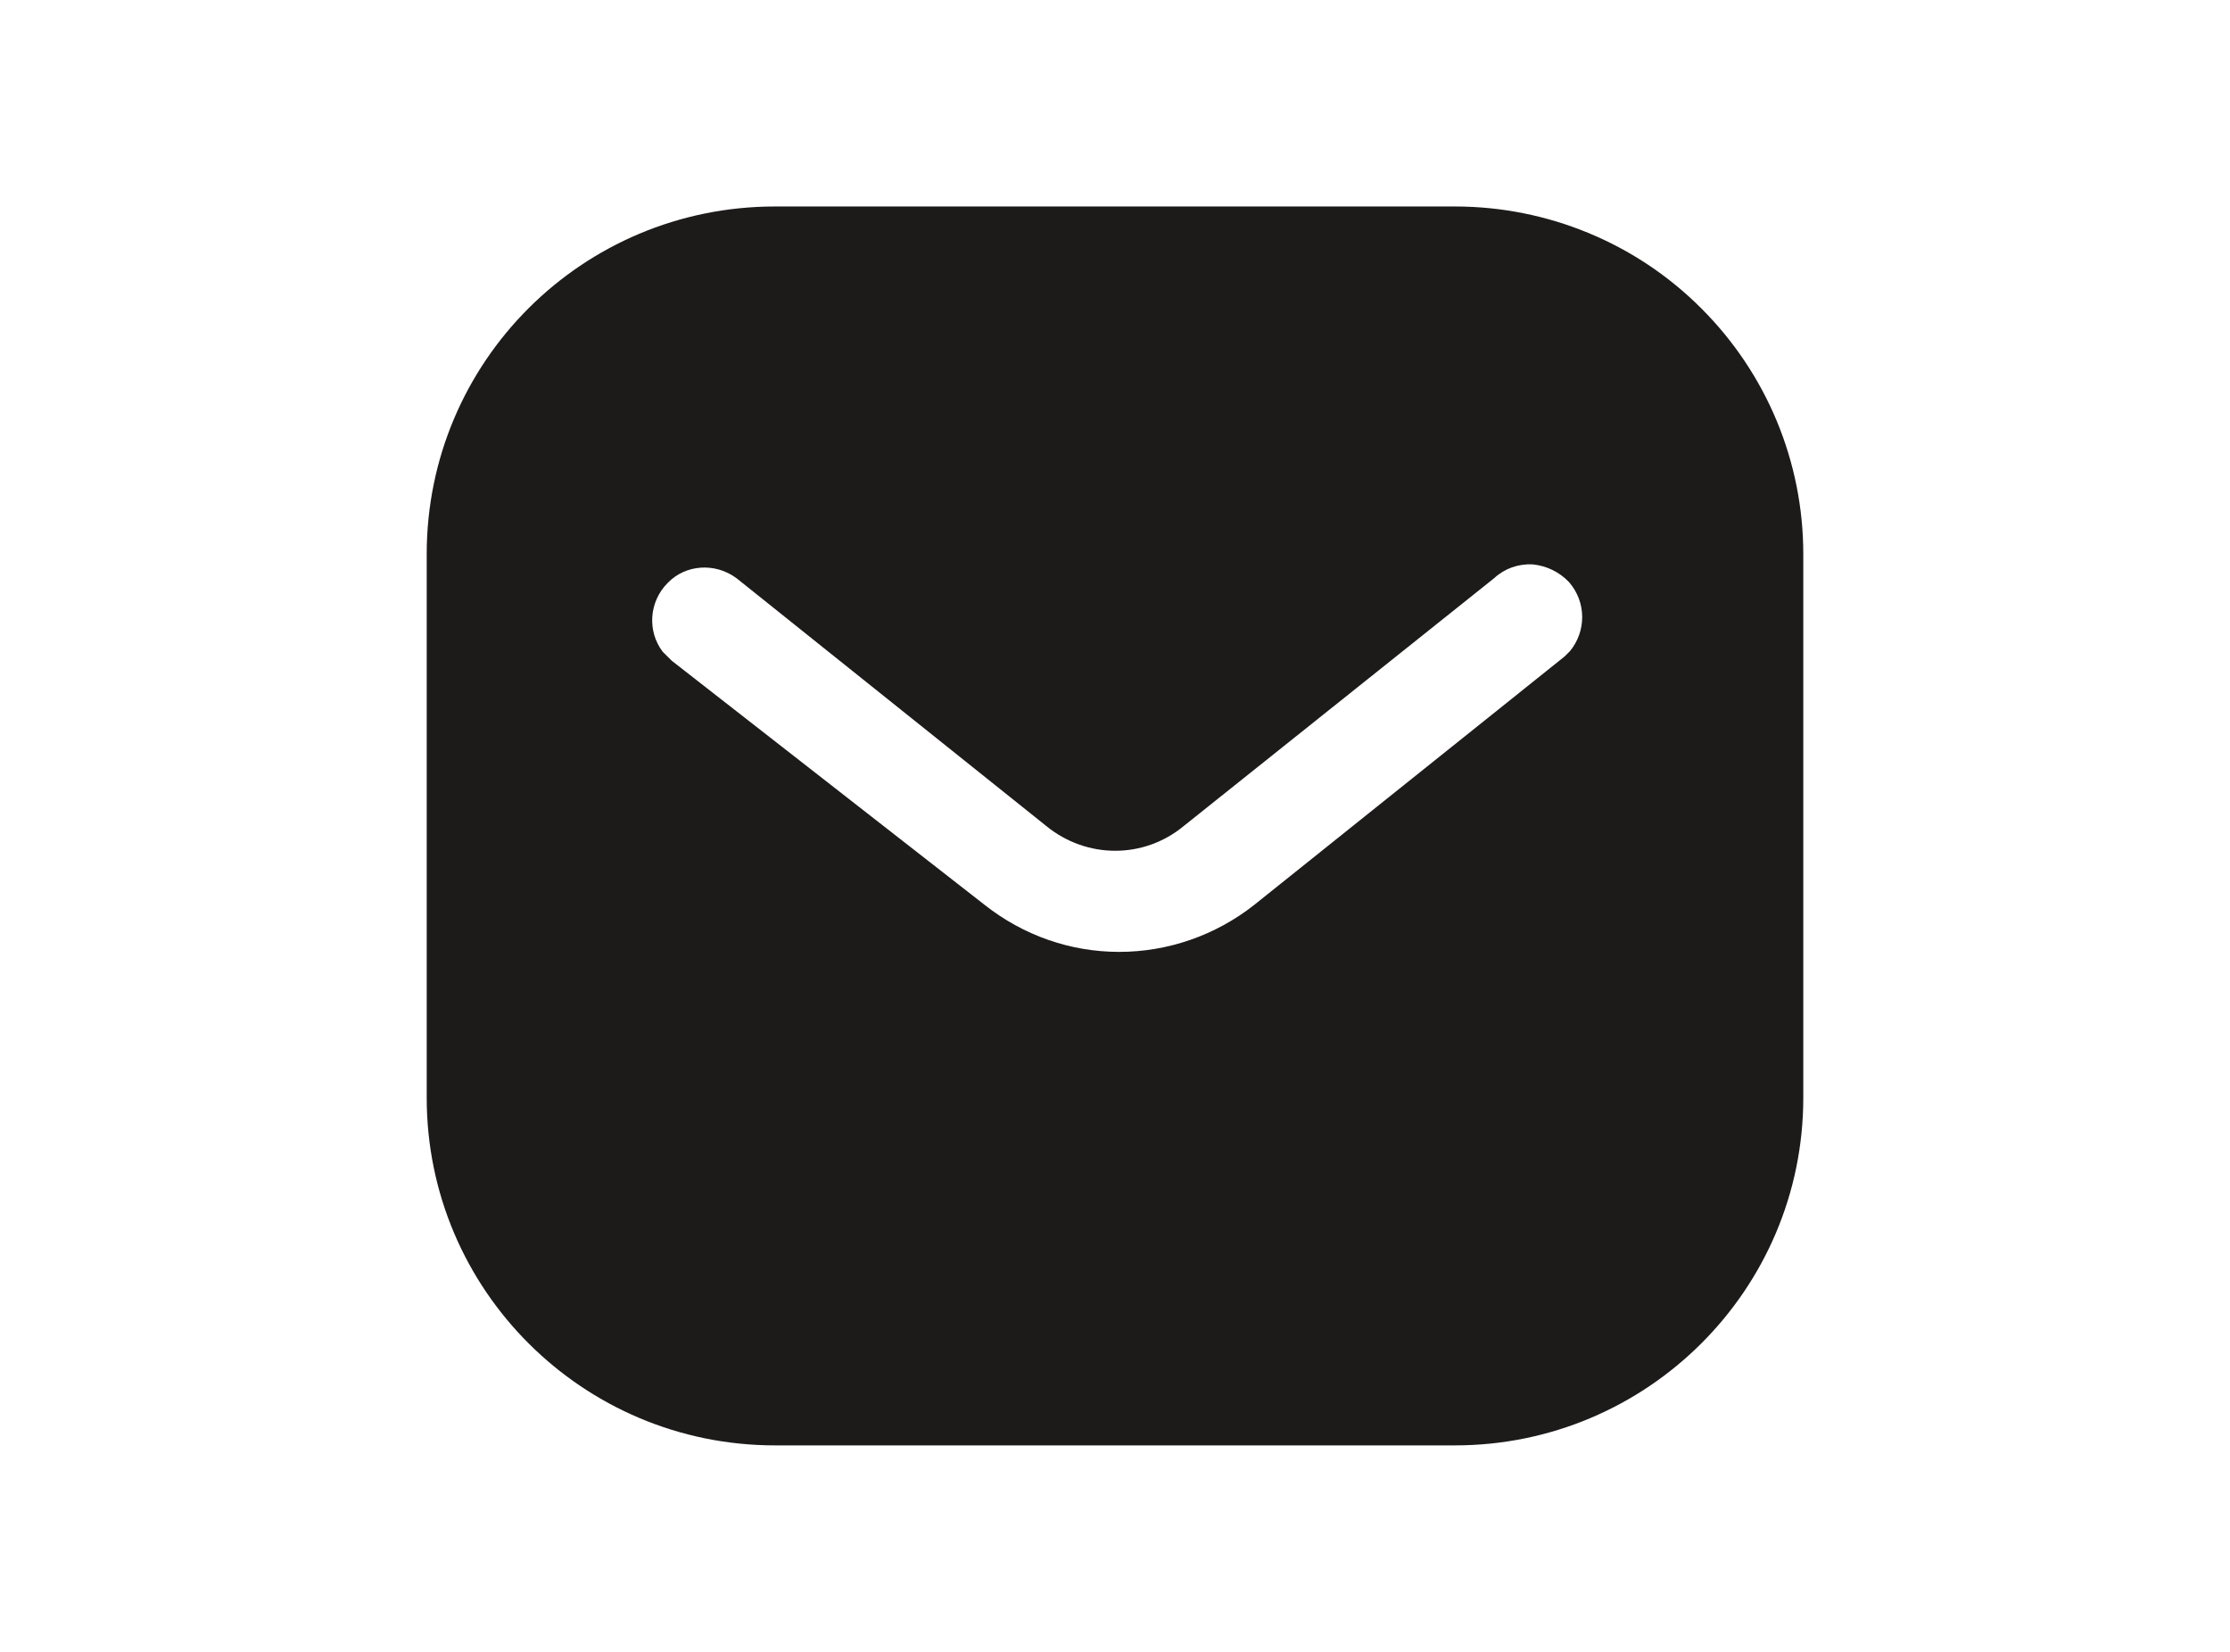 <svg width="54" height="40" viewBox="0 0 54 40" fill="none" xmlns="http://www.w3.org/2000/svg">
<path d="M35.232 5C37.467 5 39.617 5.883 41.198 7.468C42.782 9.05 43.667 11.183 43.667 13.417V26.583C43.667 31.233 39.883 35 35.232 35H18.767C14.115 35 10.333 31.233 10.333 26.583V13.417C10.333 8.767 14.098 5 18.767 5H35.232ZM37.117 13.667C36.767 13.648 36.433 13.767 36.182 14L28.667 20C27.7 20.802 26.315 20.802 25.333 20L17.833 14C17.315 13.617 16.598 13.667 16.167 14.117C15.717 14.567 15.667 15.283 16.048 15.783L16.267 16L23.85 21.917C24.783 22.65 25.915 23.05 27.1 23.05C28.282 23.05 29.433 22.65 30.365 21.917L37.883 15.9L38.017 15.767C38.415 15.283 38.415 14.583 37.998 14.1C37.767 13.852 37.448 13.7 37.117 13.667Z" fill="#1D1A1A"/>
</svg>
